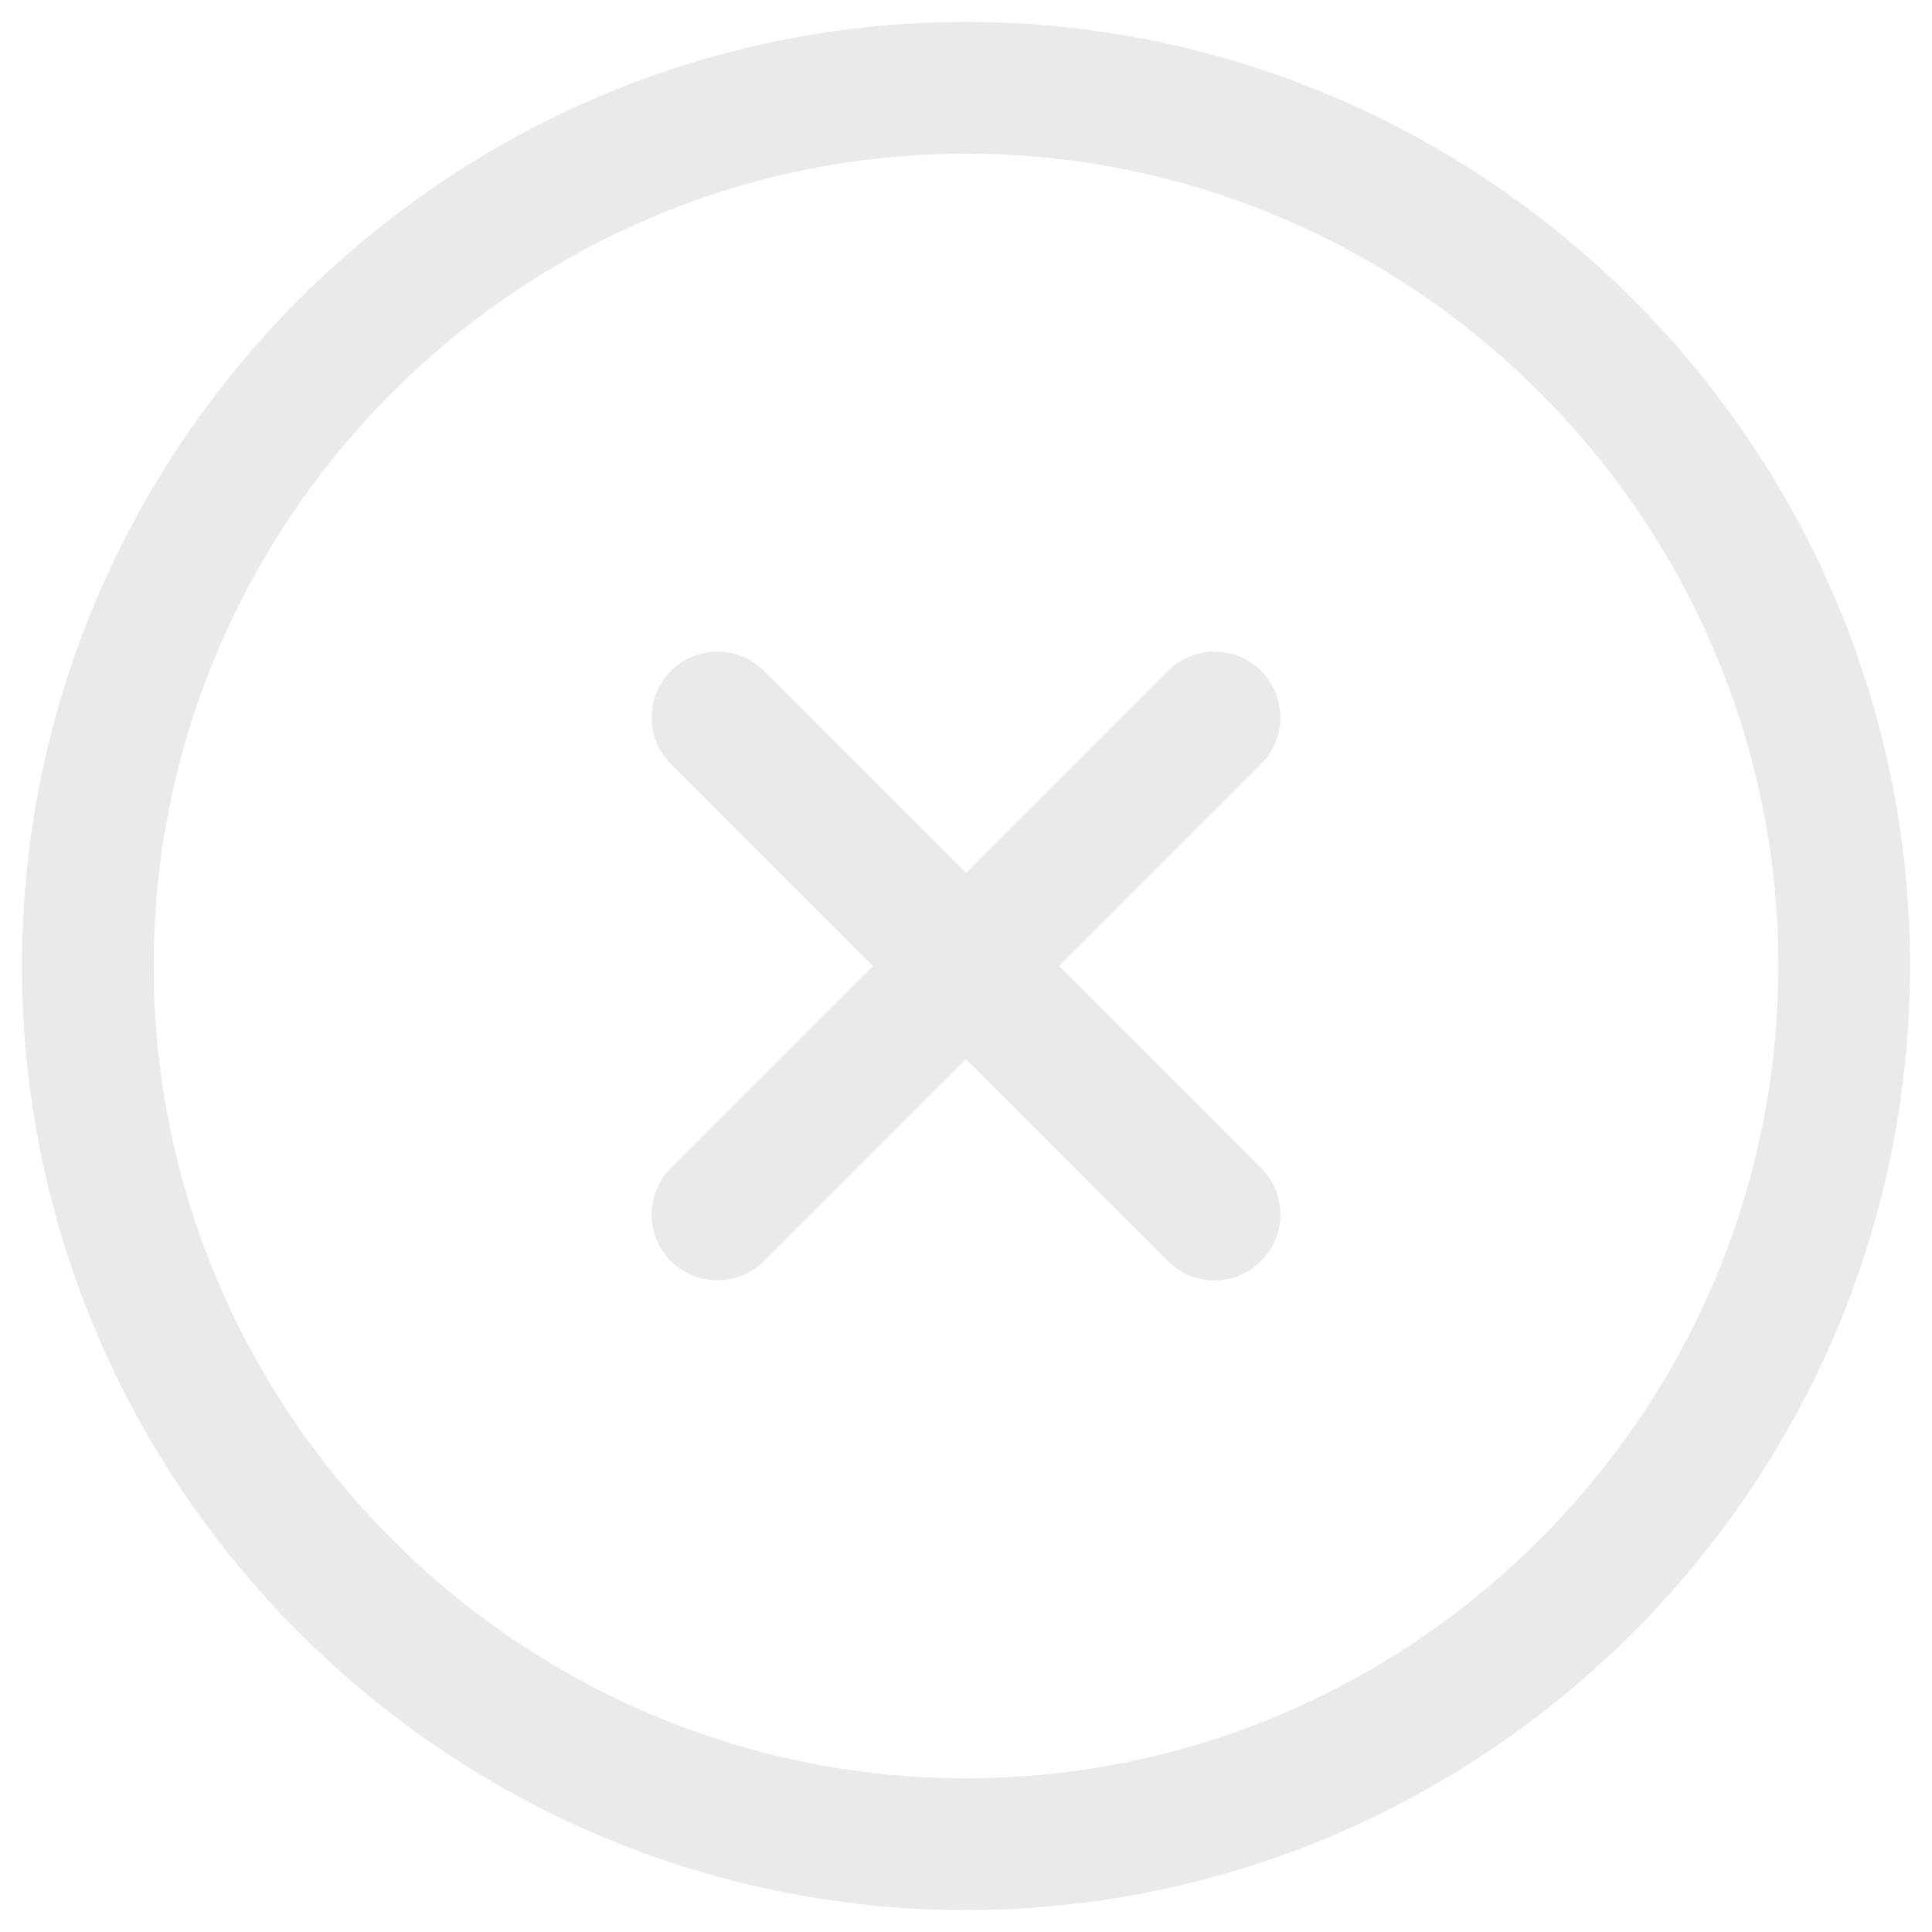 <svg width="22" height="22" viewBox="0 0 22 22" fill="none" xmlns="http://www.w3.org/2000/svg">
<path d="M8.17 13.83L13.83 8.17M13.83 13.83L8.17 8.17M11 21C16.5 21 21 16.5 21 11C21 5.5 16.5 1 11 1C5.5 1 1 5.5 1 11C1 16.5 5.5 21 11 21Z" stroke="#EAEAEA" stroke-width="1.5" stroke-linecap="round" stroke-linejoin="round"/>
</svg>
